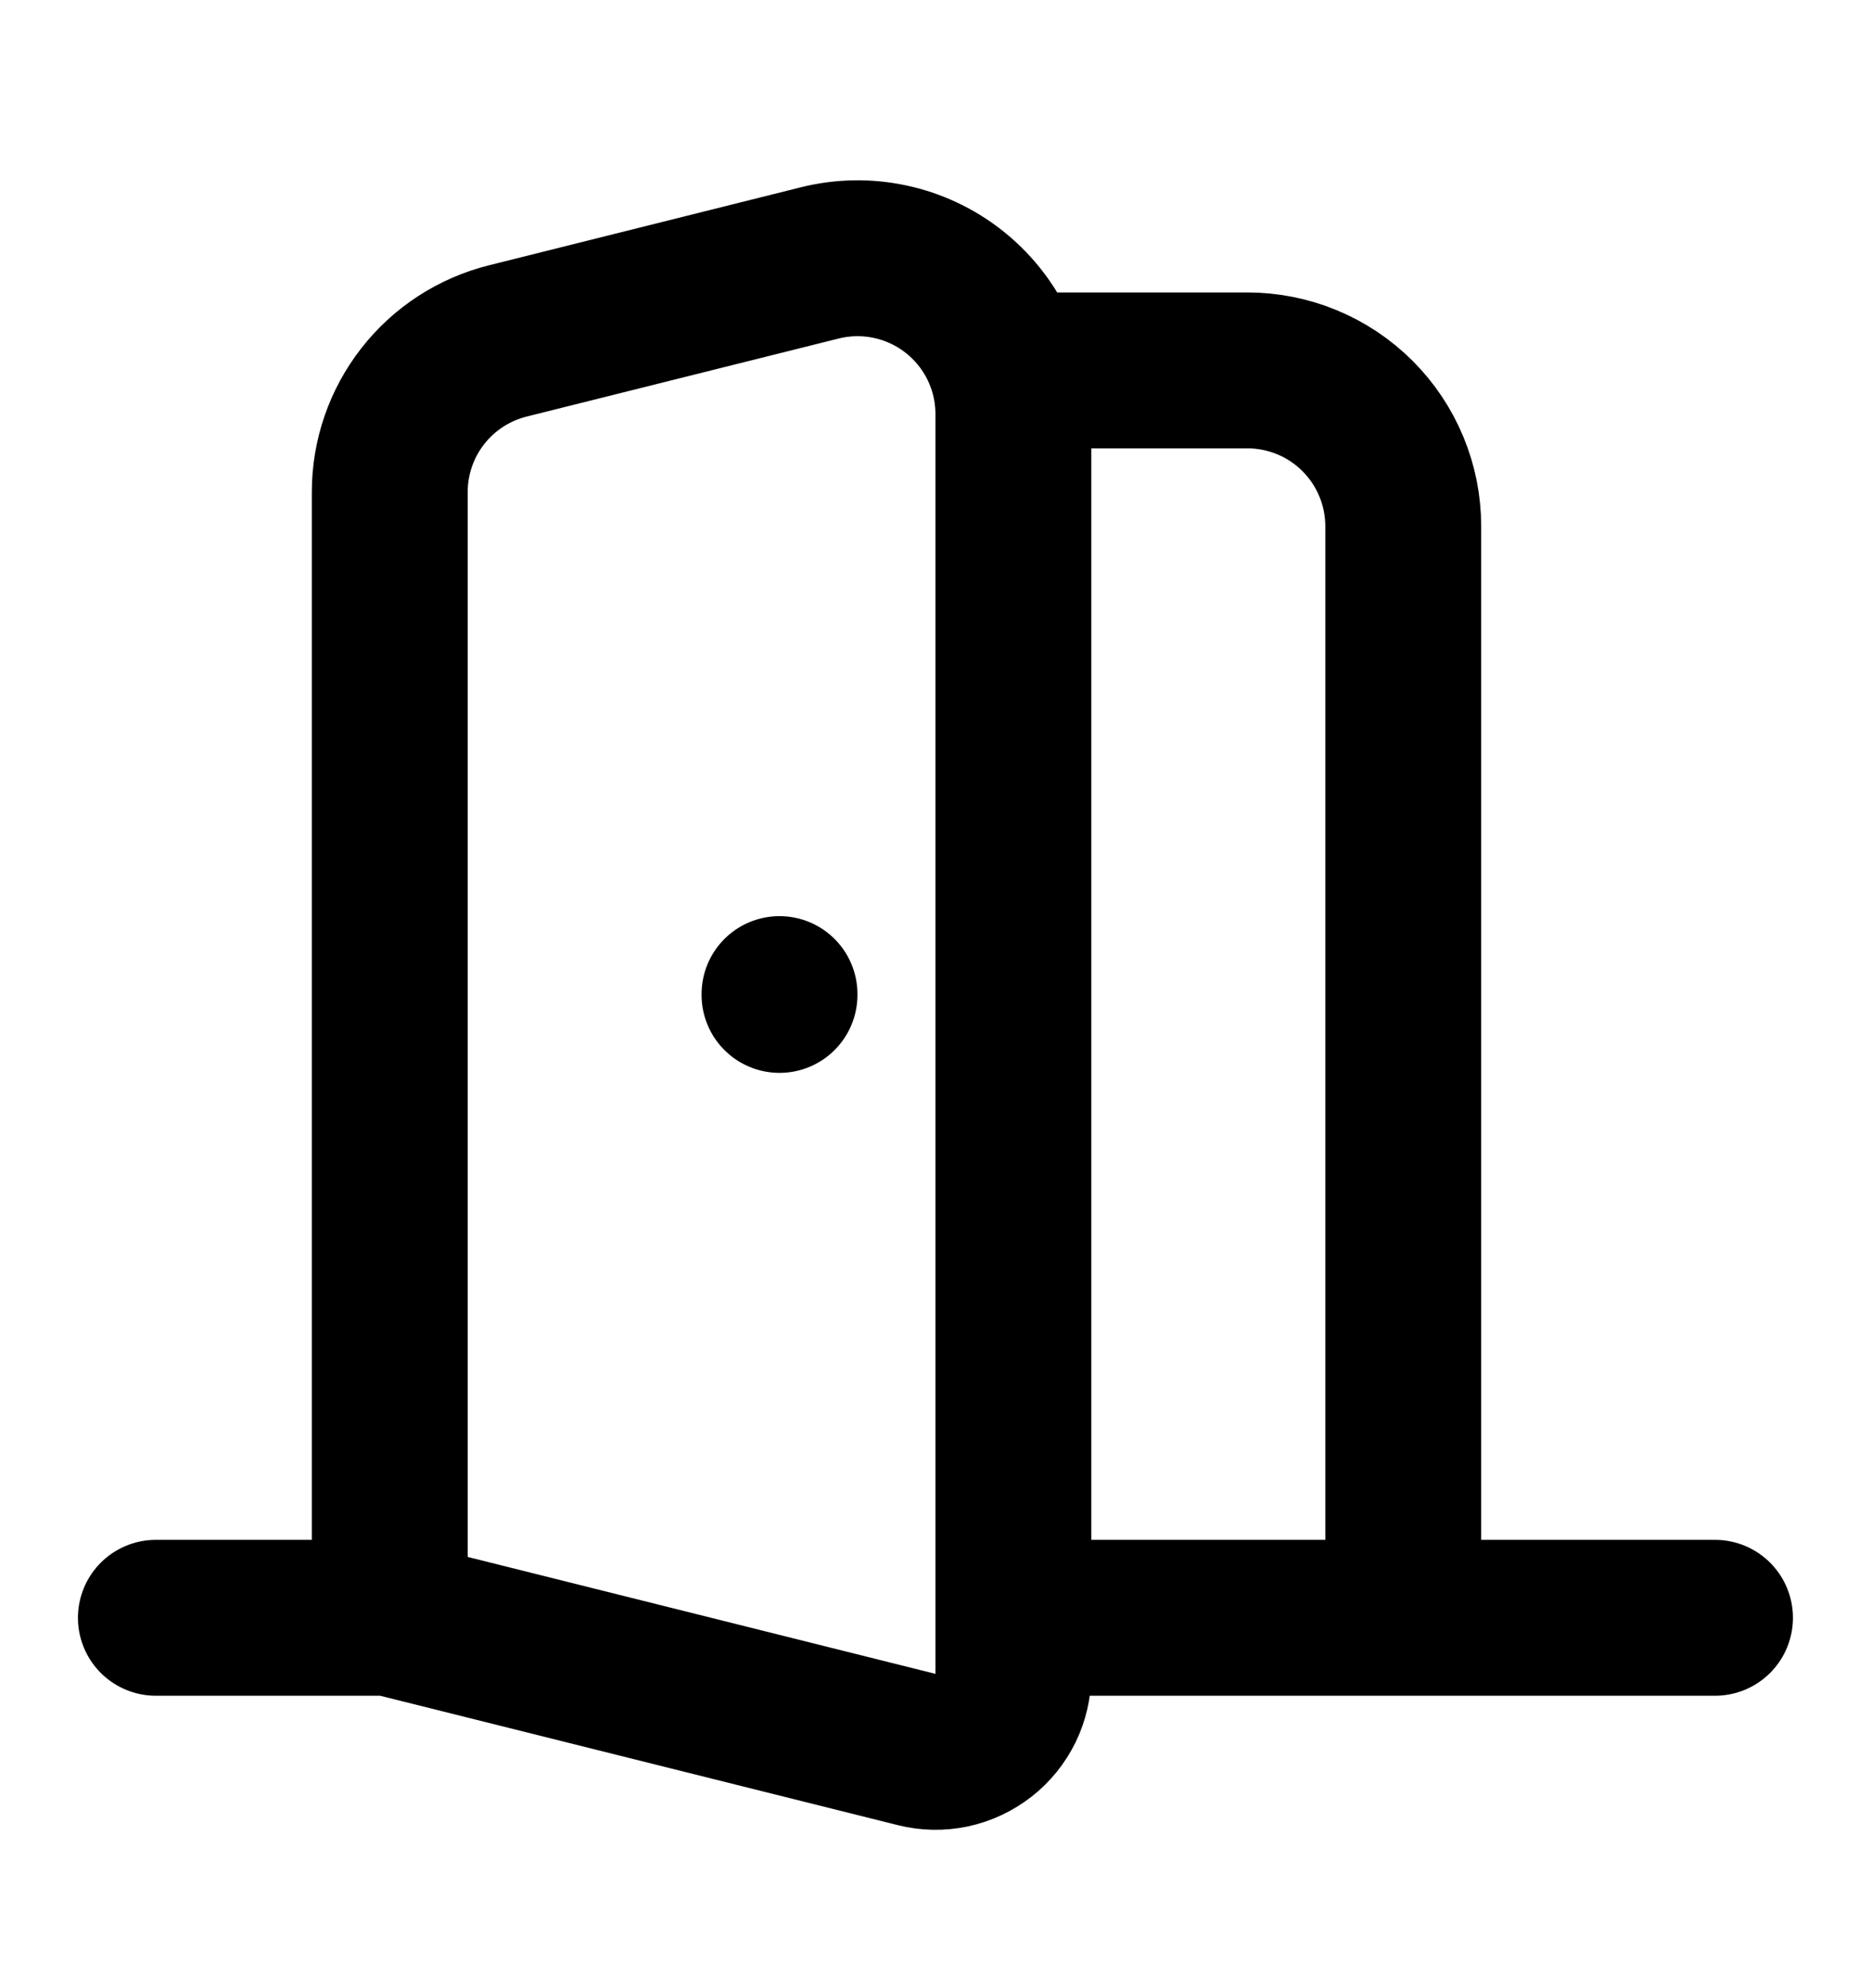 <svg width="16" height="17" viewBox="0 0 16 17" fill="none" xmlns="http://www.w3.org/2000/svg">
<path d="M8.666 3.167H10.666C11.02 3.167 11.359 3.307 11.609 3.557C11.859 3.807 12 4.146 12 4.5V13.833M1.333 13.833H3.333M3.333 13.833L7.838 14.959C7.937 14.984 8.039 14.986 8.138 14.965C8.237 14.944 8.33 14.9 8.41 14.838C8.49 14.776 8.554 14.696 8.599 14.605C8.643 14.514 8.666 14.414 8.666 14.313V3.541C8.666 3.339 8.62 3.138 8.531 2.956C8.442 2.774 8.313 2.615 8.153 2.49C7.994 2.366 7.808 2.279 7.609 2.237C7.411 2.195 7.206 2.199 7.01 2.248L4.343 2.915C4.055 2.987 3.798 3.153 3.615 3.388C3.432 3.622 3.333 3.911 3.333 4.208V13.833ZM8.666 13.833H14.666M6.666 8.5V8.507" stroke="black" stroke-width="1.333" stroke-linecap="round" stroke-linejoin="round"/>
</svg>
